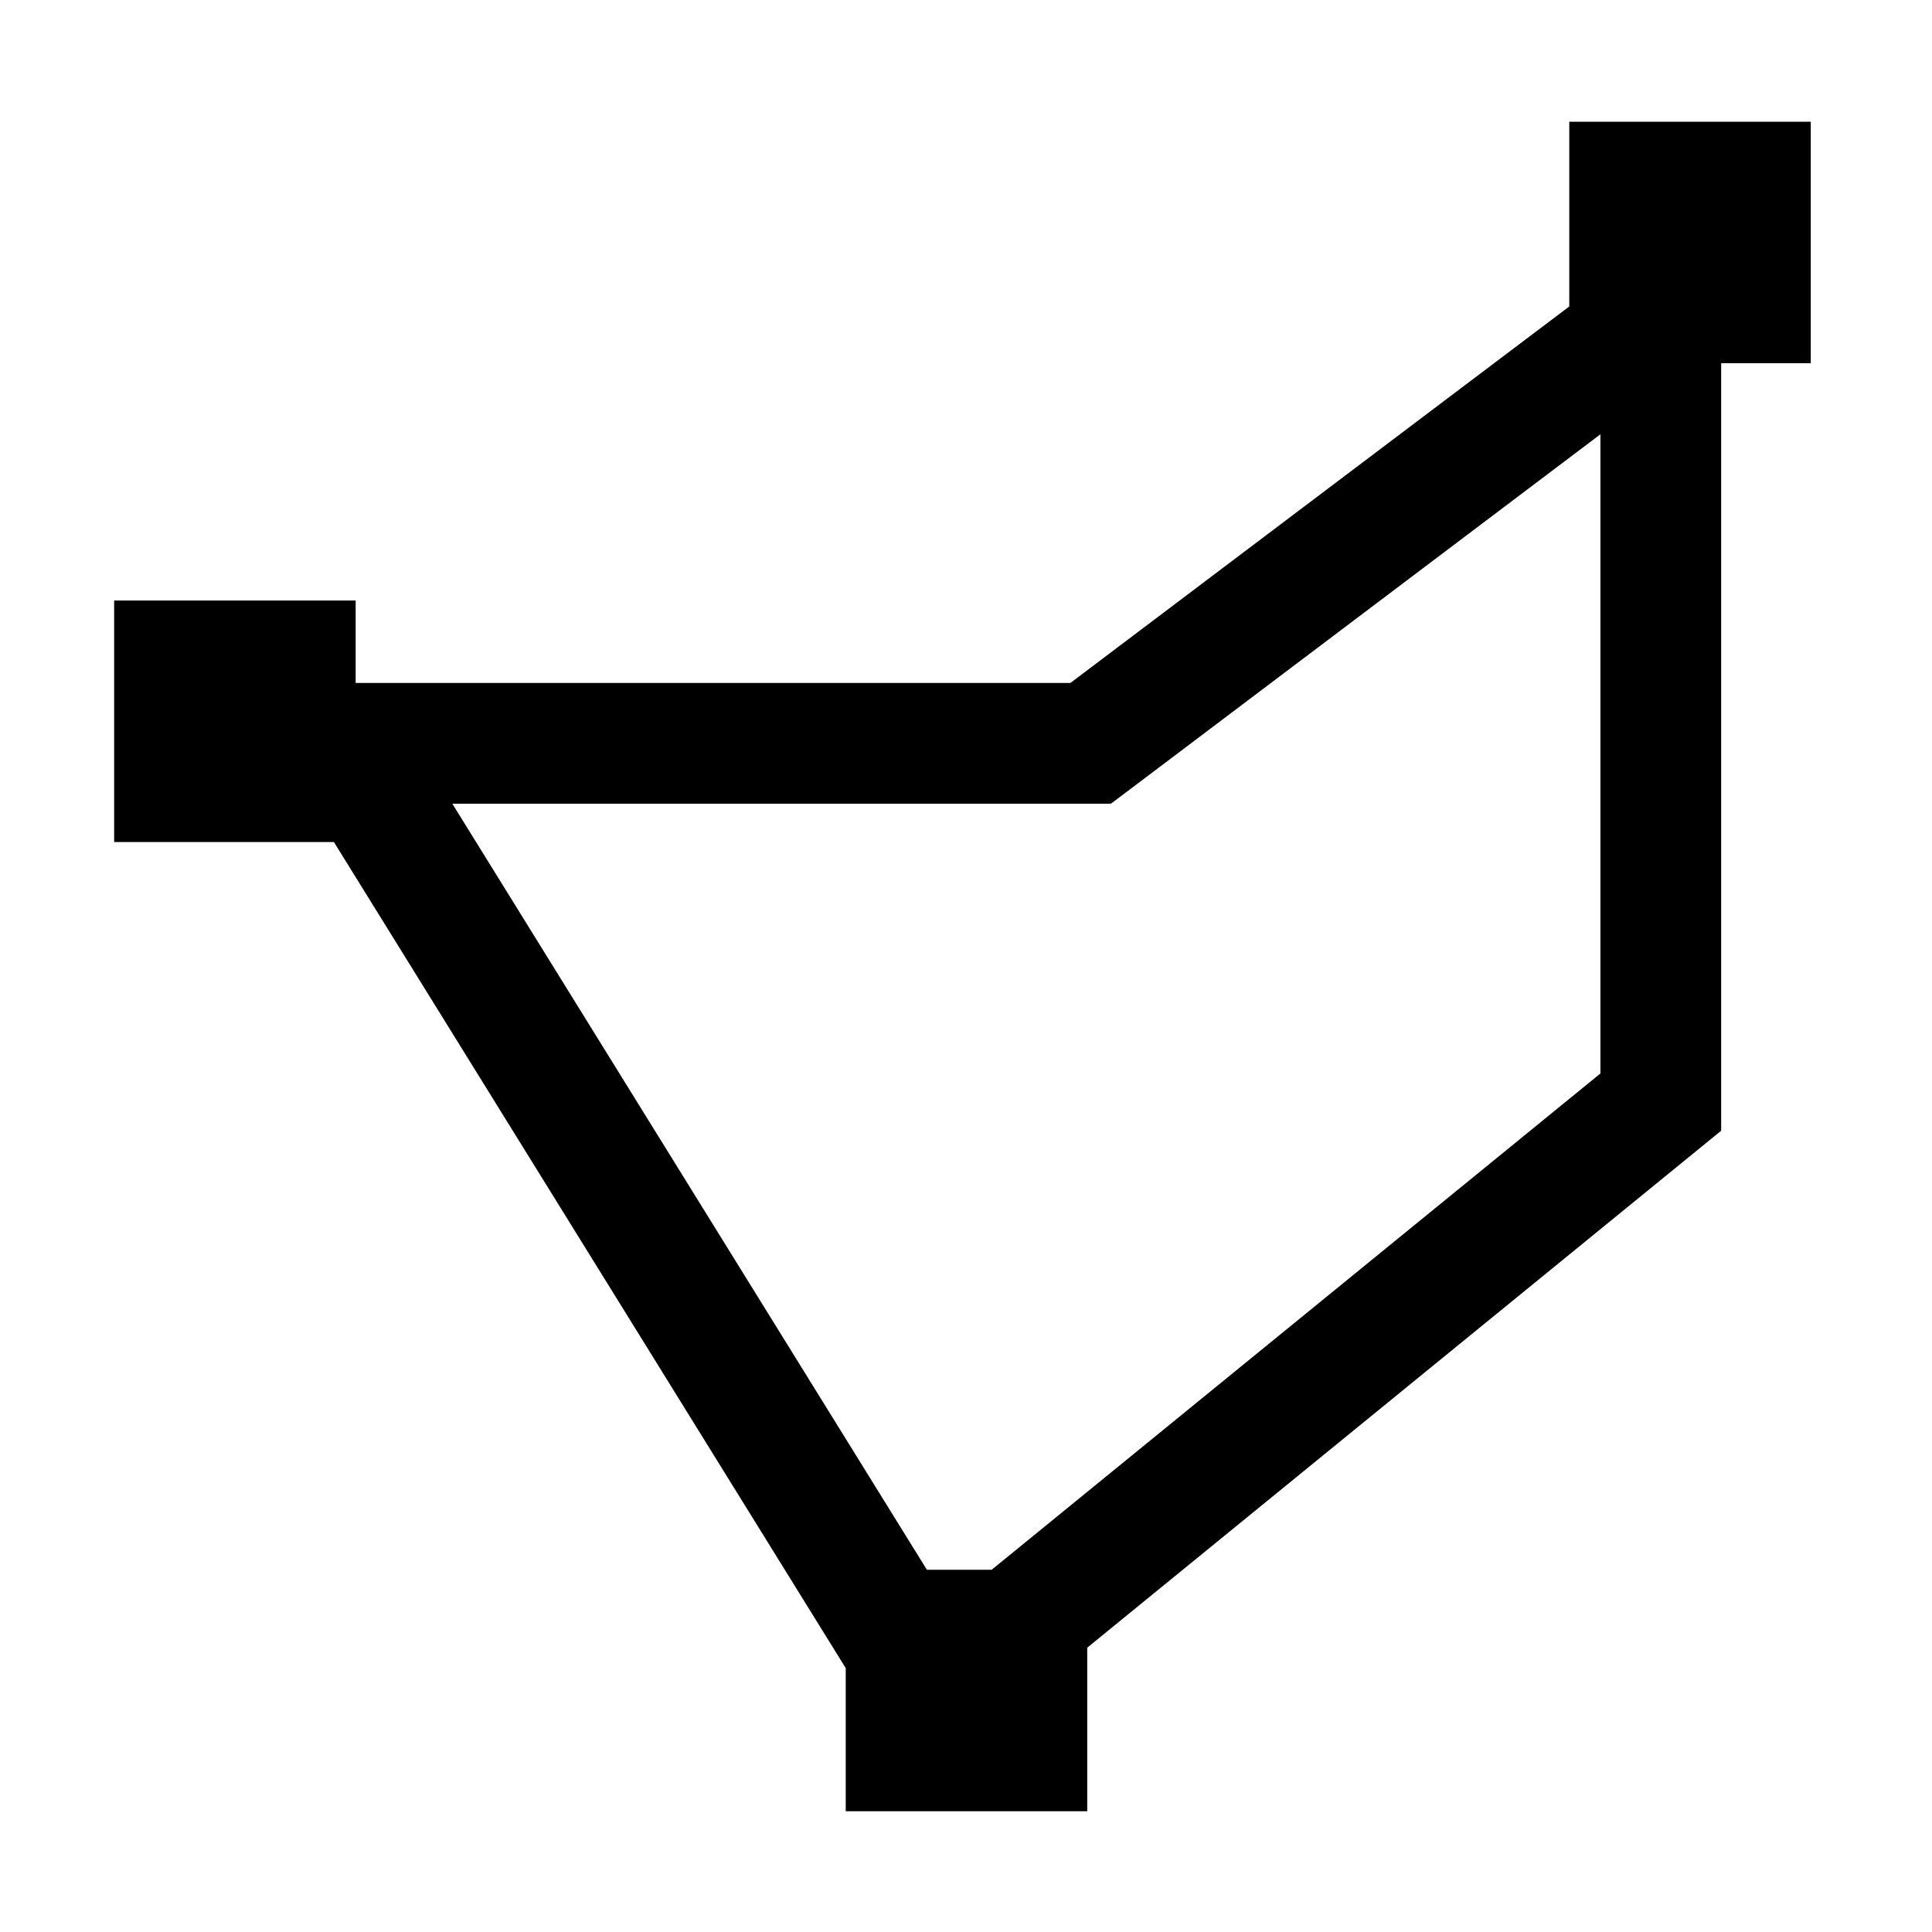<?xml version="1.0" standalone="no"?><!DOCTYPE svg PUBLIC "-//W3C//DTD SVG 1.1//EN" "http://www.w3.org/Graphics/SVG/1.1/DTD/svg11.dtd"><svg t="1657271030904" class="icon" viewBox="0 0 1024 1024" version="1.1" xmlns="http://www.w3.org/2000/svg" p-id="1079" xmlns:xlink="http://www.w3.org/1999/xlink" width="200" height="200"><defs><style type="text/css">@font-face { font-family: feedback-iconfont; src: url("//at.alicdn.com/t/font_1031158_u69w8yhxdu.woff2?t=1630033759944") format("woff2"), url("//at.alicdn.com/t/font_1031158_u69w8yhxdu.woff?t=1630033759944") format("woff"), url("//at.alicdn.com/t/font_1031158_u69w8yhxdu.ttf?t=1630033759944") format("truetype"); }
</style></defs><path d="M959.744 64.512h-128v97.92l-264.405 199.552H188.501V318.293h-128v128h116.48l271.275 437.845V960h128v-86.699l336-274.005V192.512h47.488v-128zM491.264 832L239.744 425.984H588.8l17.109-12.885 242.347-182.912v338.773L525.611 832h-34.347z" p-id="1080"></path></svg>